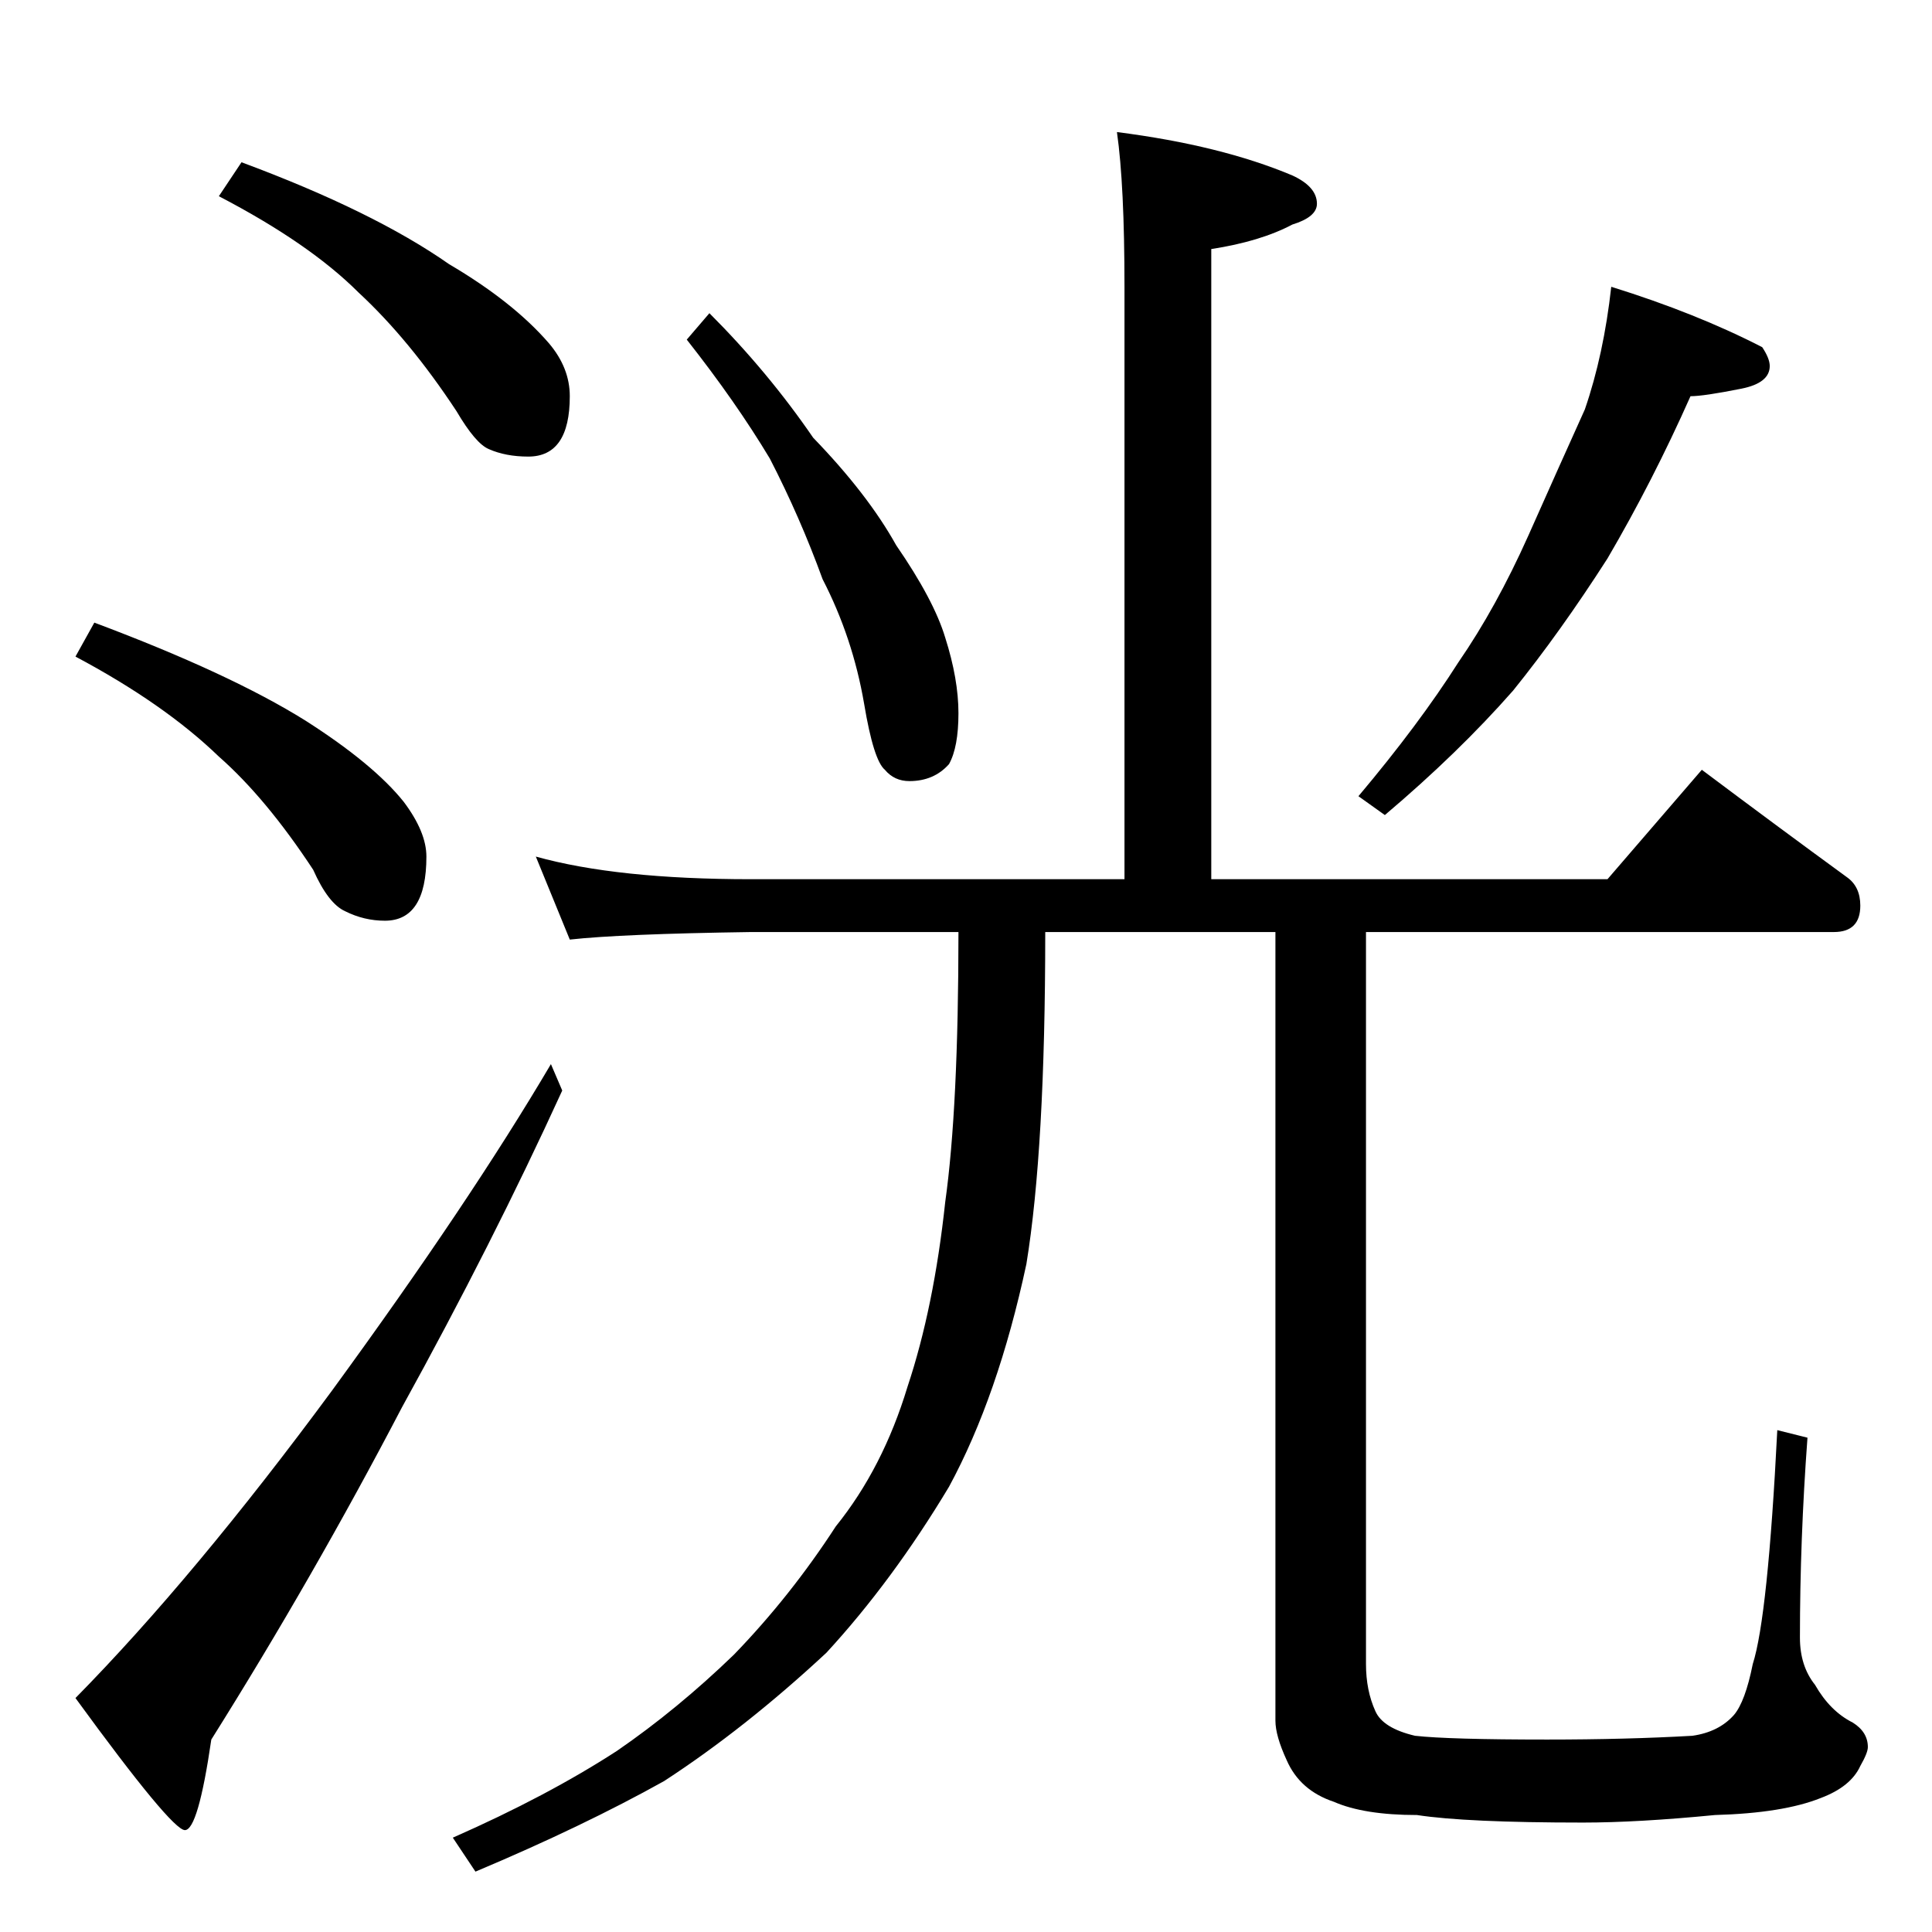 <?xml version="1.0" standalone="no"?>
<!DOCTYPE svg PUBLIC "-//W3C//DTD SVG 1.1//EN" "http://www.w3.org/Graphics/SVG/1.1/DTD/svg11.dtd" >
<svg xmlns="http://www.w3.org/2000/svg" xmlns:xlink="http://www.w3.org/1999/xlink" version="1.1" viewBox="0 -204 1024 1024">
  <g transform="matrix(1 0 0 -1 0 820)">
   <path fill="currentColor"
d="M128 938q70 -26 110 -54q34 -20 53 -42q11 -13 11 -28q0 -32 -22 -32q-12 0 -21 4q-7 3 -17 20q-25 38 -52 63q-26 26 -74 51zM50 694q72 -27 112 -52q36 -23 52 -43q12 -16 12 -29q0 -34 -22 -34q-11 0 -21 5q-9 4 -17 22q-25 38 -50 60q-29 28 -76 53zM292 460l6 -14
q-37 -81 -85 -168q-47 -90 -101 -176q-7 -48 -14 -48t-58 70q63 64 136 163q73 100 116 173zM592 954q55 -7 93 -23q13 -6 13 -15q0 -7 -13 -11q-17 -9 -43 -13v-334h210l50 58q40 -30 77 -57q7 -5 7 -15q0 -14 -14 -14h-248v-388q0 -14 5 -25q4 -9 21 -13q18 -2 70 -2
q42 0 77 2q14 2 22 11q6 7 10 27q8 25 13 124l16 -4q-4 -54 -4 -106q0 -15 8 -25q8 -14 20 -20q8 -5 8 -13q0 -3 -4 -10q-5 -11 -21 -17q-20 -8 -56 -9q-41 -4 -70 -4q-62 0 -88 4q-28 0 -44 7q-18 6 -25 22q-6 13 -6 21v418h-122q0 -115 -10 -176q-15 -70 -41 -118
q-30 -50 -65 -88q-43 -40 -86 -68q-43 -24 -100 -48l-12 18q50 22 87 46q32 22 62 51q30 31 54 68q25 31 38 74q14 42 20 98q7 50 7 143h-110q-69 -1 -96 -4l-18 44q43 -12 114 -12h198v314q0 54 -4 82zM376 858q31 -31 55 -66q29 -30 44 -57q20 -29 26 -49q7 -22 7 -40
t-5 -27q-8 -9 -21 -9q-8 0 -13 6q-6 5 -11 35q-6 35 -22 66q-12 33 -28 64q-18 30 -44 63zM854 872q45 -14 80 -32q4 -6 4 -10q0 -9 -15 -12q-20 -4 -27 -4q-20 -45 -44 -86q-25 -39 -50 -70q-29 -33 -68 -66l-14 10q32 38 53 71q20 29 37 67q16 36 30 67q10 29 14 65z" />
  </g>

</svg>
